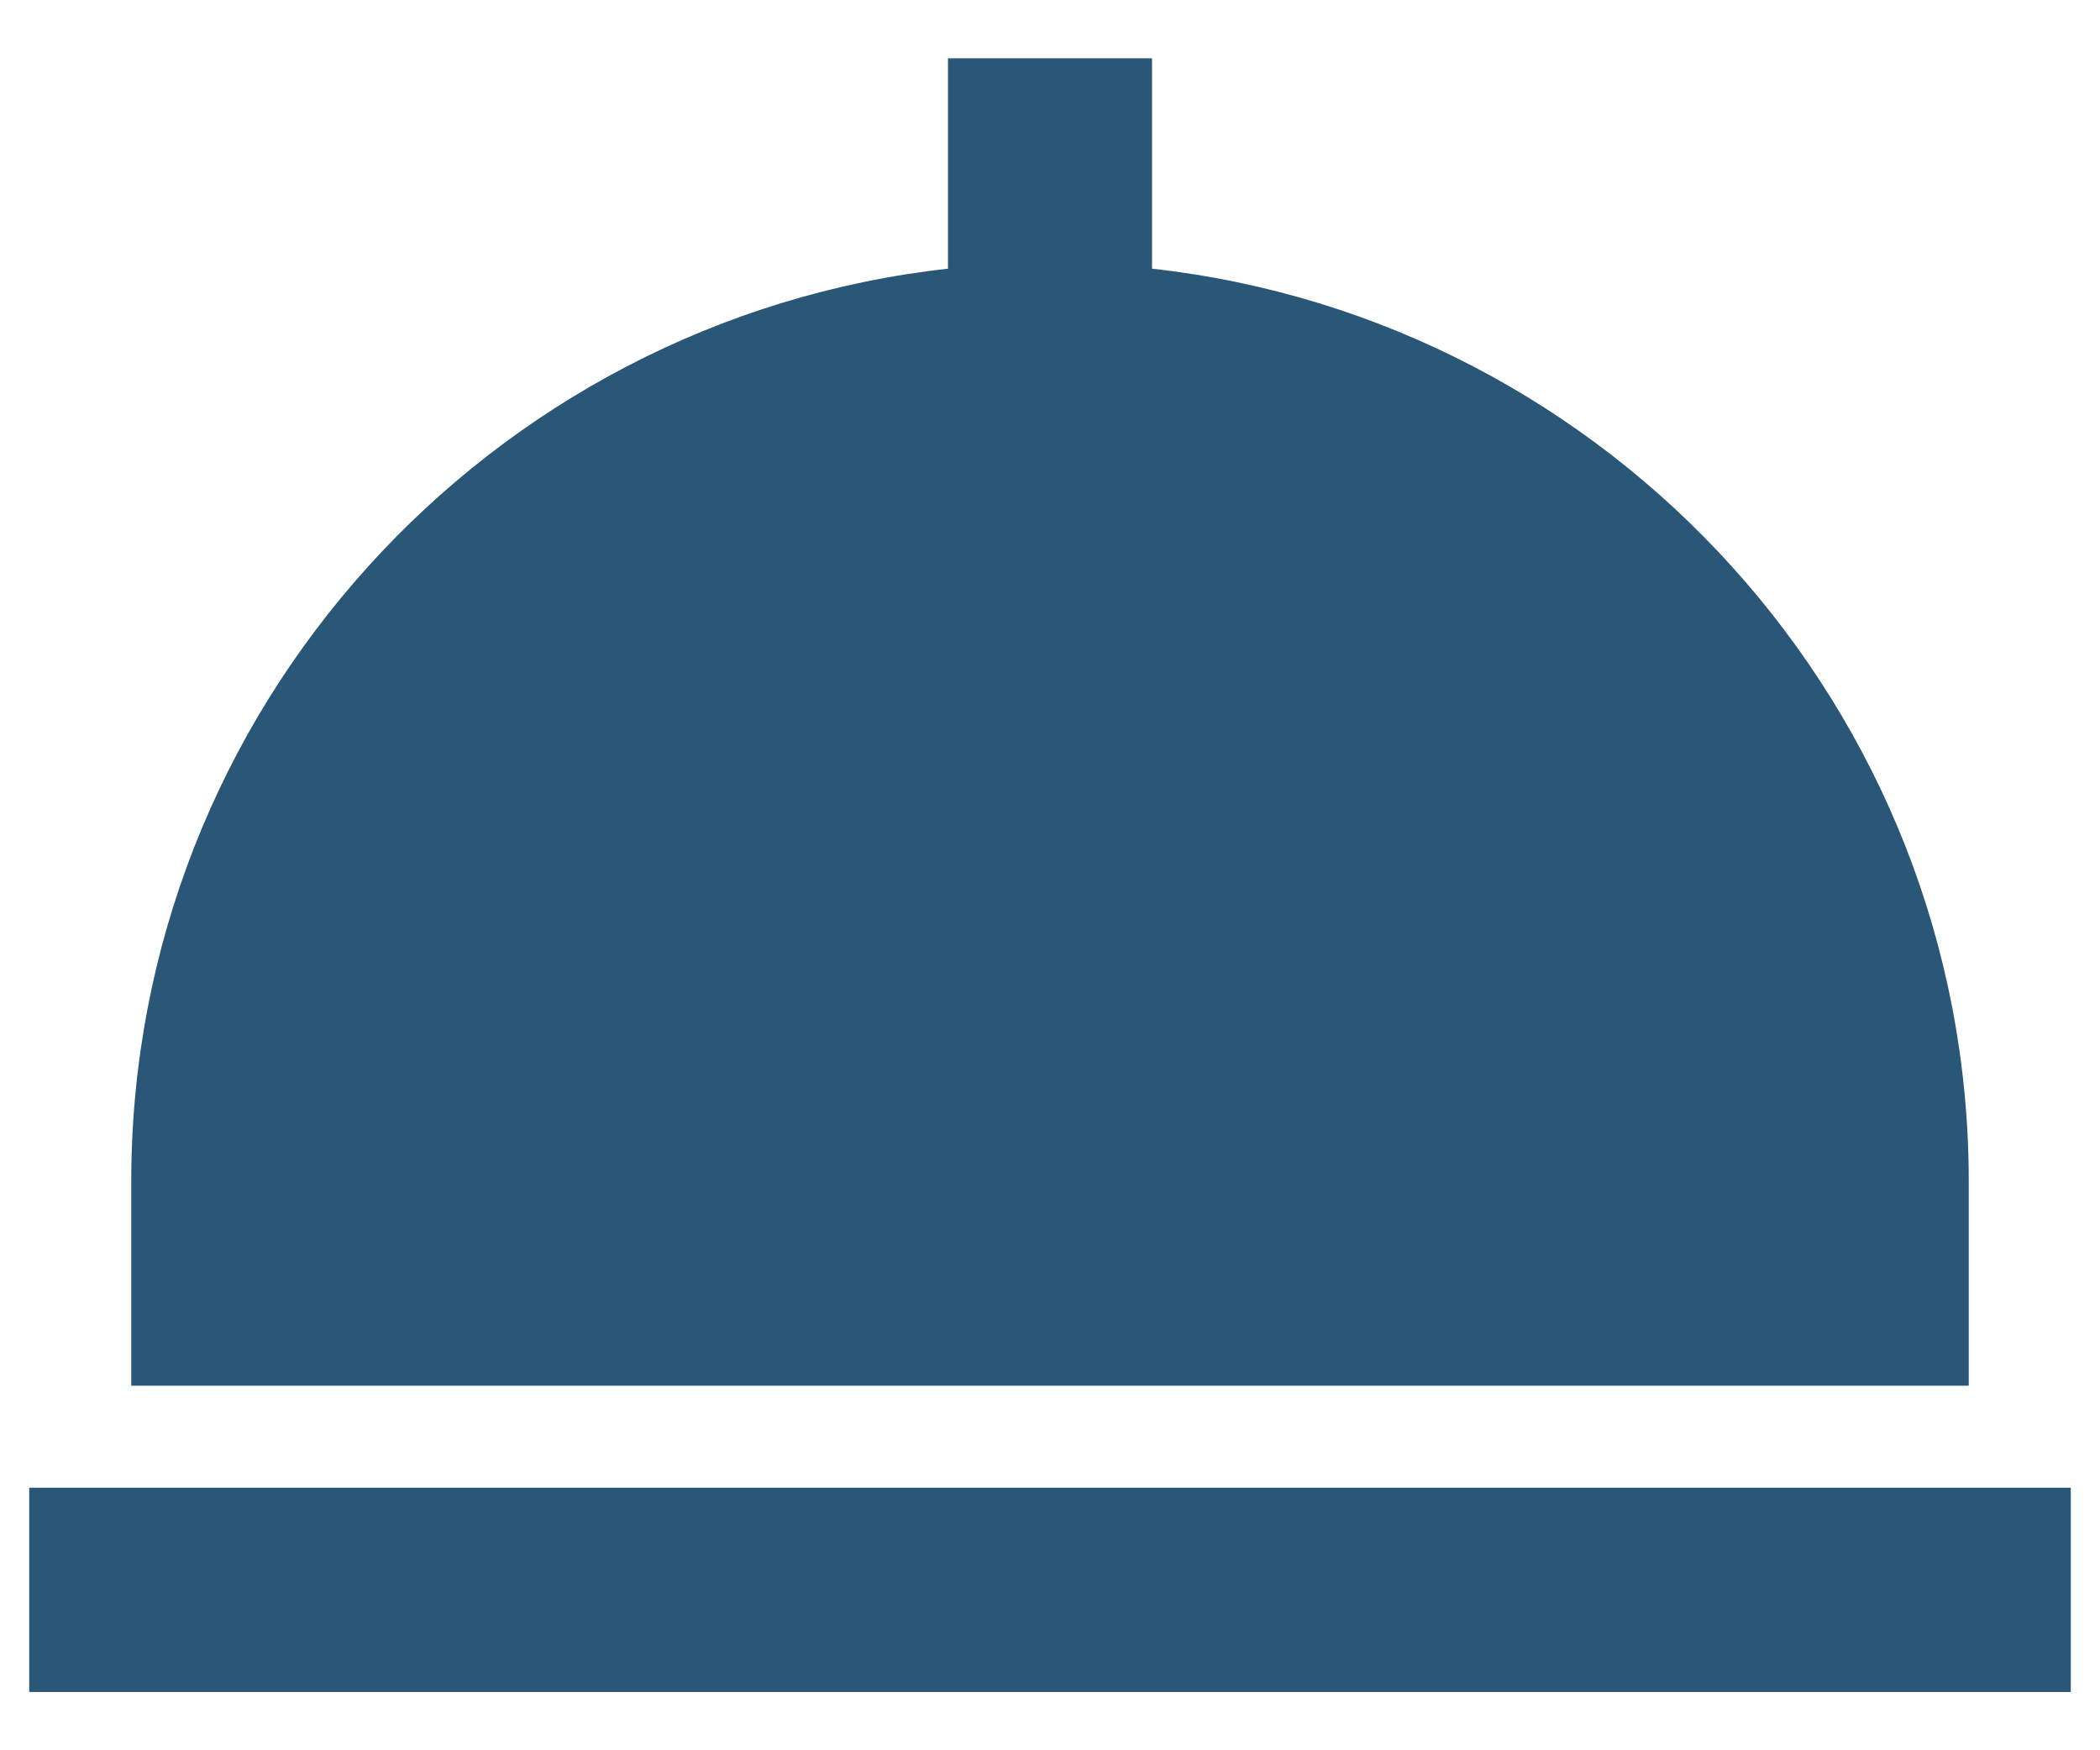 <svg width="12" height="10" viewBox="0 0 12 10" fill="none" xmlns="http://www.w3.org/2000/svg">
<path d="M11.25 6.75C11.25 4.052 9.204 1.826 6.583 1.535V0.333H5.417V1.535C2.796 1.826 0.75 4.052 0.75 6.75V7.917H11.25V6.75ZM0.167 8.5H11.833V9.667H0.167V8.5Z" fill="#2A5678"/>
</svg>
